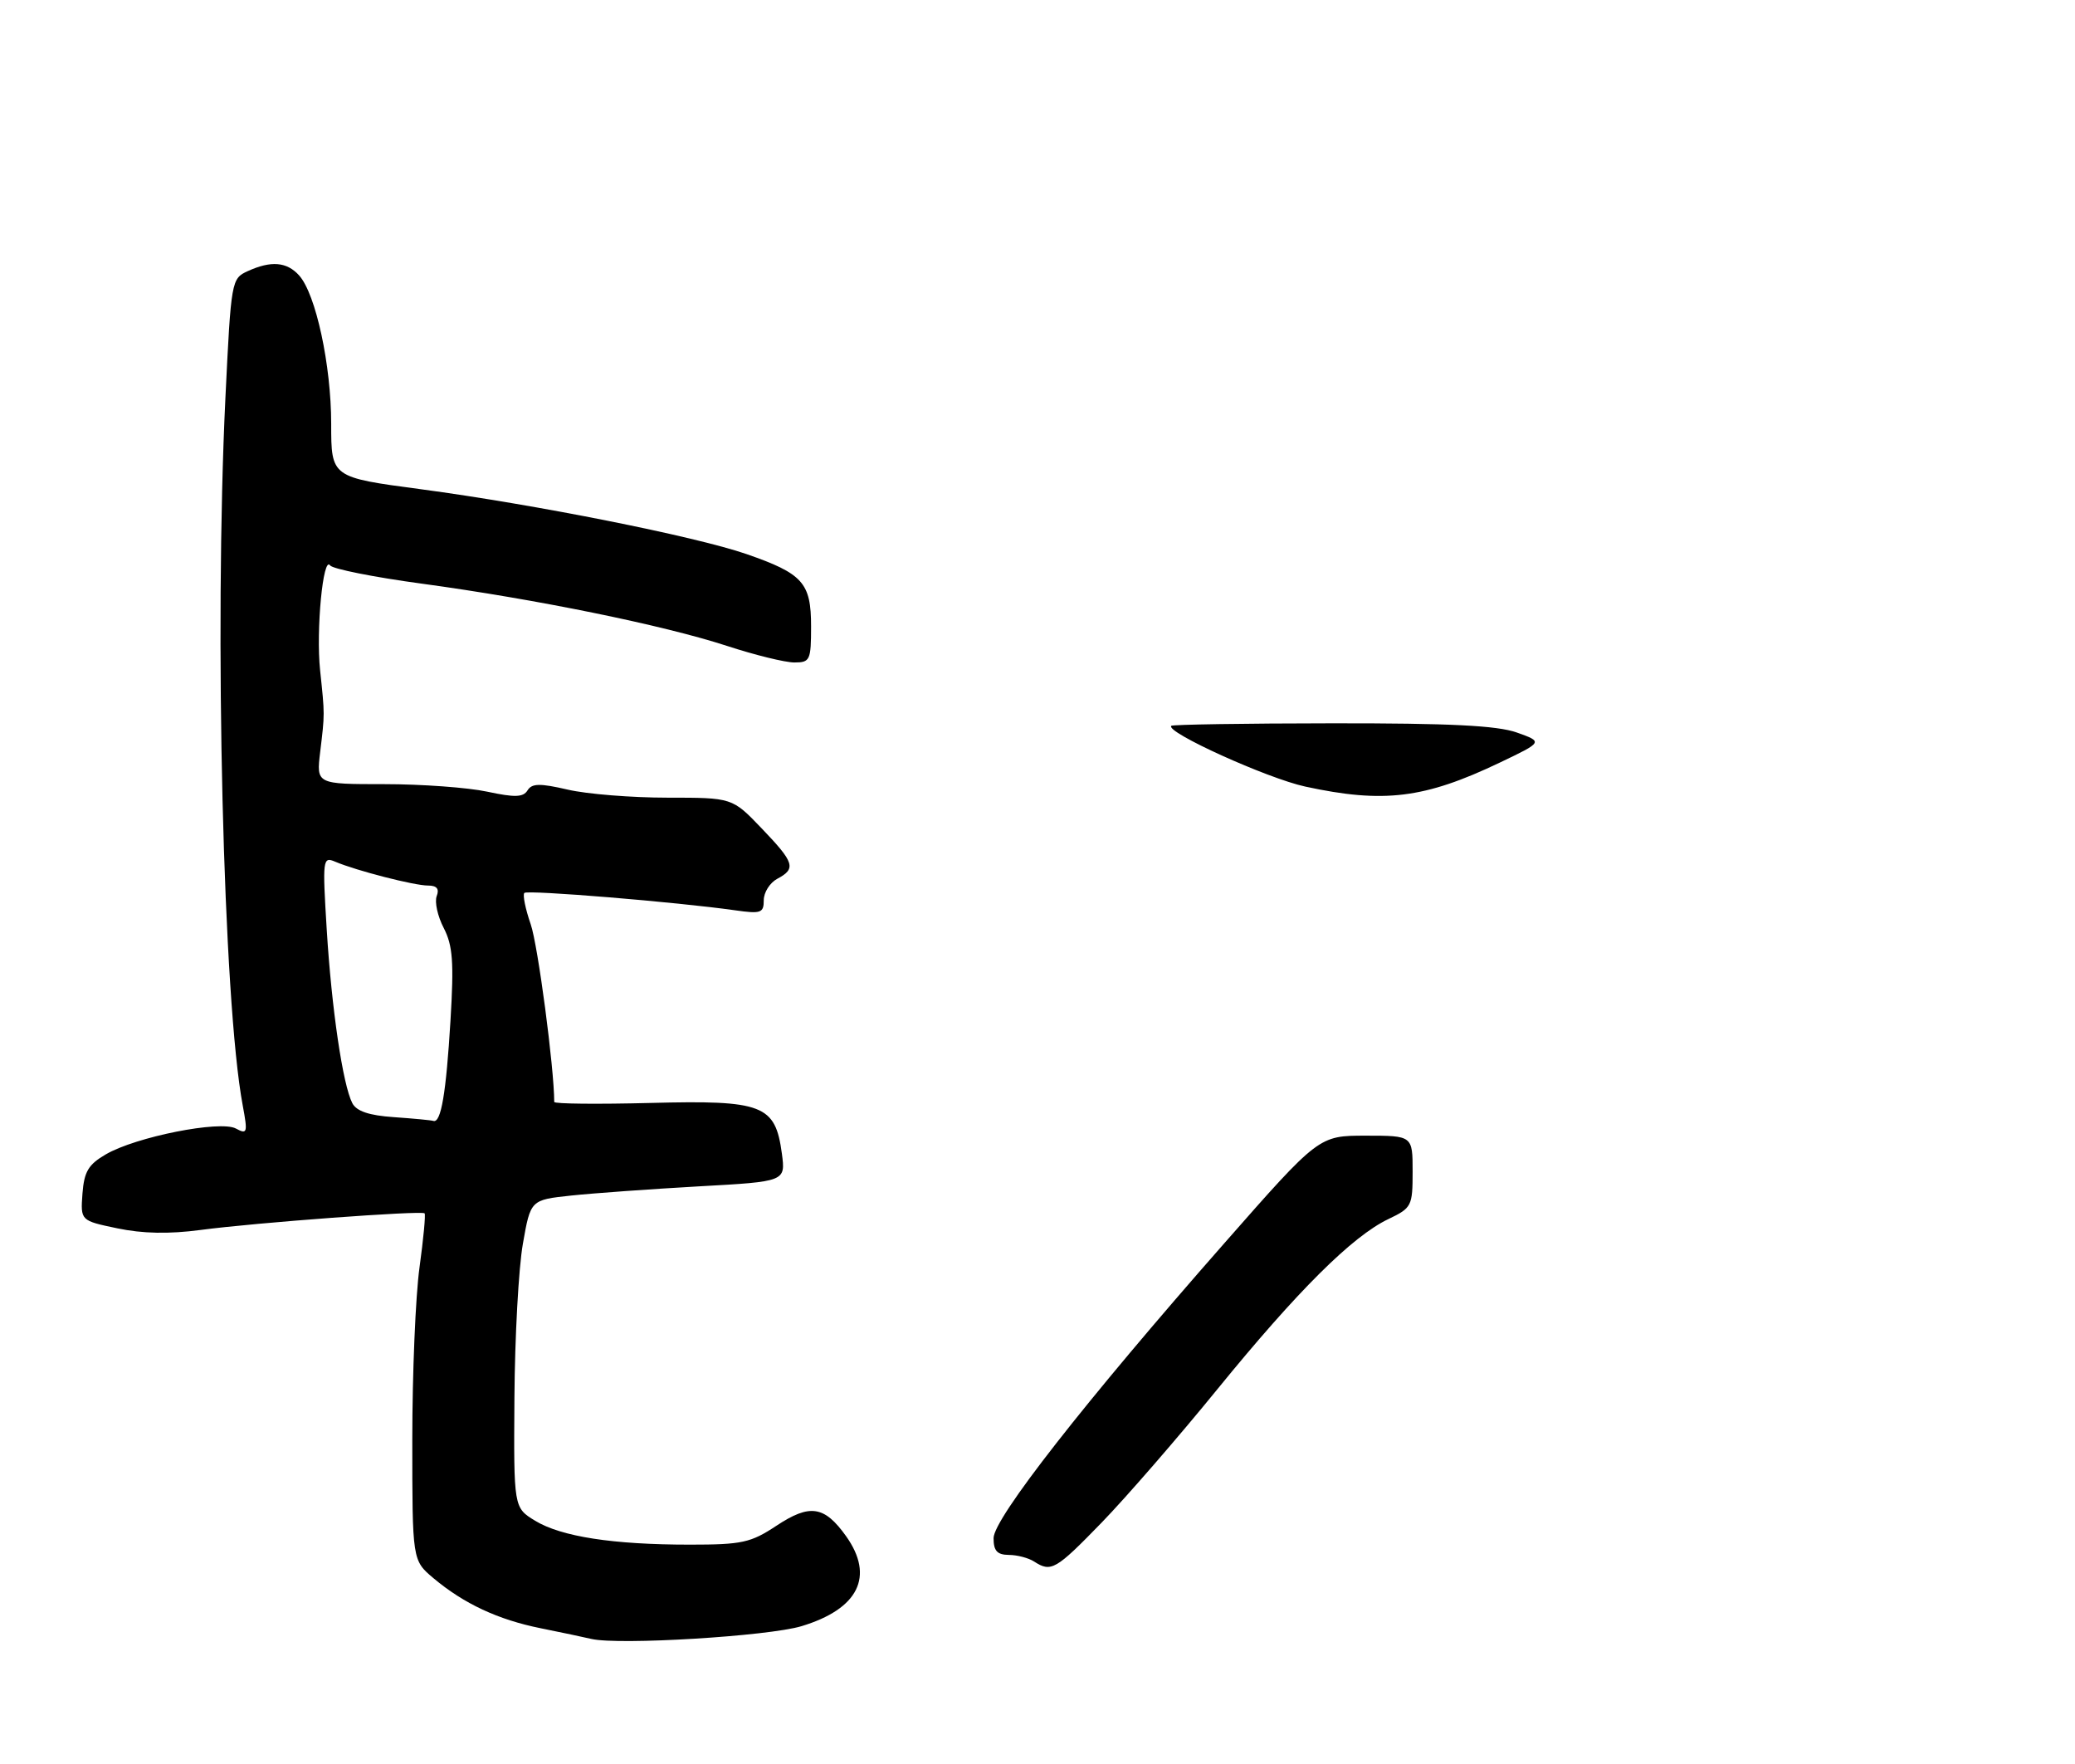 <?xml version="1.0" encoding="UTF-8" standalone="no"?>
<!DOCTYPE svg PUBLIC "-//W3C//DTD SVG 1.1//EN" "http://www.w3.org/Graphics/SVG/1.1/DTD/svg11.dtd" >
<svg xmlns="http://www.w3.org/2000/svg" xmlns:xlink="http://www.w3.org/1999/xlink" version="1.1" viewBox="0 0 307 261">
 <g >
 <path fill="currentColor"
d=" M 118.59 240.56 C 127.02 238.01 129.41 233.19 125.18 227.25 C 121.97 222.75 119.82 222.43 114.88 225.70 C 111.07 228.22 109.79 228.50 102.07 228.50 C 90.68 228.50 83.06 227.32 79.18 224.97 C 76.00 223.03 76.00 223.03 76.11 206.76 C 76.17 197.82 76.73 187.57 77.36 184.00 C 78.50 177.50 78.50 177.50 84.50 176.86 C 87.80 176.51 96.29 175.90 103.37 175.50 C 116.23 174.79 116.23 174.79 115.68 170.65 C 114.71 163.43 112.88 162.73 96.26 163.16 C 88.42 163.36 82.00 163.30 82.00 163.01 C 81.99 157.99 79.59 139.83 78.52 136.73 C 77.73 134.45 77.31 132.36 77.58 132.09 C 78.05 131.62 100.16 133.44 108.75 134.66 C 112.59 135.21 113.00 135.06 113.00 133.17 C 113.00 132.01 113.90 130.59 115.00 130.00 C 117.83 128.49 117.56 127.62 112.67 122.52 C 108.34 118.00 108.34 118.00 98.75 118.00 C 93.47 118.00 86.83 117.47 84.00 116.81 C 79.86 115.85 78.69 115.88 78.05 116.92 C 77.41 117.95 76.18 117.99 72.07 117.11 C 69.23 116.50 62.38 116.00 56.85 116.00 C 46.80 116.00 46.80 116.00 47.37 111.25 C 48.06 105.52 48.06 105.81 47.36 99.15 C 46.74 93.26 47.80 82.12 48.84 83.64 C 49.20 84.16 55.30 85.38 62.40 86.34 C 79.21 88.62 98.15 92.48 107.56 95.55 C 111.68 96.90 116.17 98.00 117.53 98.00 C 119.85 98.00 120.00 97.67 120.00 92.65 C 120.00 86.21 118.79 84.86 110.43 81.96 C 102.80 79.33 79.20 74.63 62.25 72.37 C 49.00 70.61 49.00 70.61 49.00 62.70 C 49.00 54.03 46.73 43.50 44.26 40.75 C 42.45 38.73 40.11 38.53 36.65 40.11 C 34.24 41.21 34.19 41.50 33.35 58.86 C 31.69 93.33 33.02 148.09 35.91 163.52 C 36.67 167.60 36.59 167.85 34.89 166.94 C 32.57 165.70 20.10 168.17 15.65 170.77 C 13.07 172.27 12.45 173.32 12.20 176.58 C 11.91 180.57 11.91 180.57 17.37 181.71 C 21.09 182.49 25.01 182.57 29.67 181.95 C 37.75 180.87 62.36 179.05 62.82 179.49 C 62.99 179.66 62.65 183.25 62.07 187.47 C 61.48 191.69 61.00 203.17 61.00 212.98 C 61.00 230.82 61.00 230.82 64.13 233.46 C 68.62 237.23 73.68 239.60 80.00 240.87 C 83.03 241.48 86.40 242.19 87.50 242.45 C 91.57 243.39 113.65 242.05 118.59 240.56 Z  M 162.98 225.25 C 166.58 221.54 174.30 212.65 180.12 205.50 C 191.98 190.94 200.08 182.88 205.41 180.34 C 208.86 178.69 209.00 178.43 209.00 173.31 C 209.00 168.00 209.00 168.00 202.07 168.00 C 195.13 168.00 195.13 168.00 181.17 183.88 C 160.50 207.38 147.00 224.63 147.00 227.54 C 147.00 229.42 147.53 230.00 149.25 230.02 C 150.49 230.02 152.18 230.47 153.00 231.00 C 155.52 232.63 156.20 232.23 162.98 225.25 Z  M 193.12 116.36 C 187.49 115.14 172.38 108.29 173.29 107.37 C 173.49 107.18 184.19 107.01 197.07 107.00 C 214.54 106.98 221.49 107.33 224.41 108.36 C 228.31 109.75 228.31 109.75 221.88 112.82 C 210.76 118.13 204.71 118.87 193.12 116.36 Z  M 58.26 165.26 C 54.60 165.01 52.75 164.38 52.13 163.20 C 50.72 160.48 49.06 149.21 48.34 137.51 C 47.70 127.08 47.75 126.69 49.59 127.47 C 52.72 128.80 61.29 131.00 63.32 131.00 C 64.63 131.00 65.03 131.49 64.61 132.56 C 64.28 133.42 64.75 135.55 65.65 137.28 C 66.99 139.88 67.17 142.30 66.65 150.97 C 66.00 161.75 65.25 166.14 64.13 165.82 C 63.79 165.71 61.14 165.46 58.26 165.26 Z "/>
</g>
</svg>